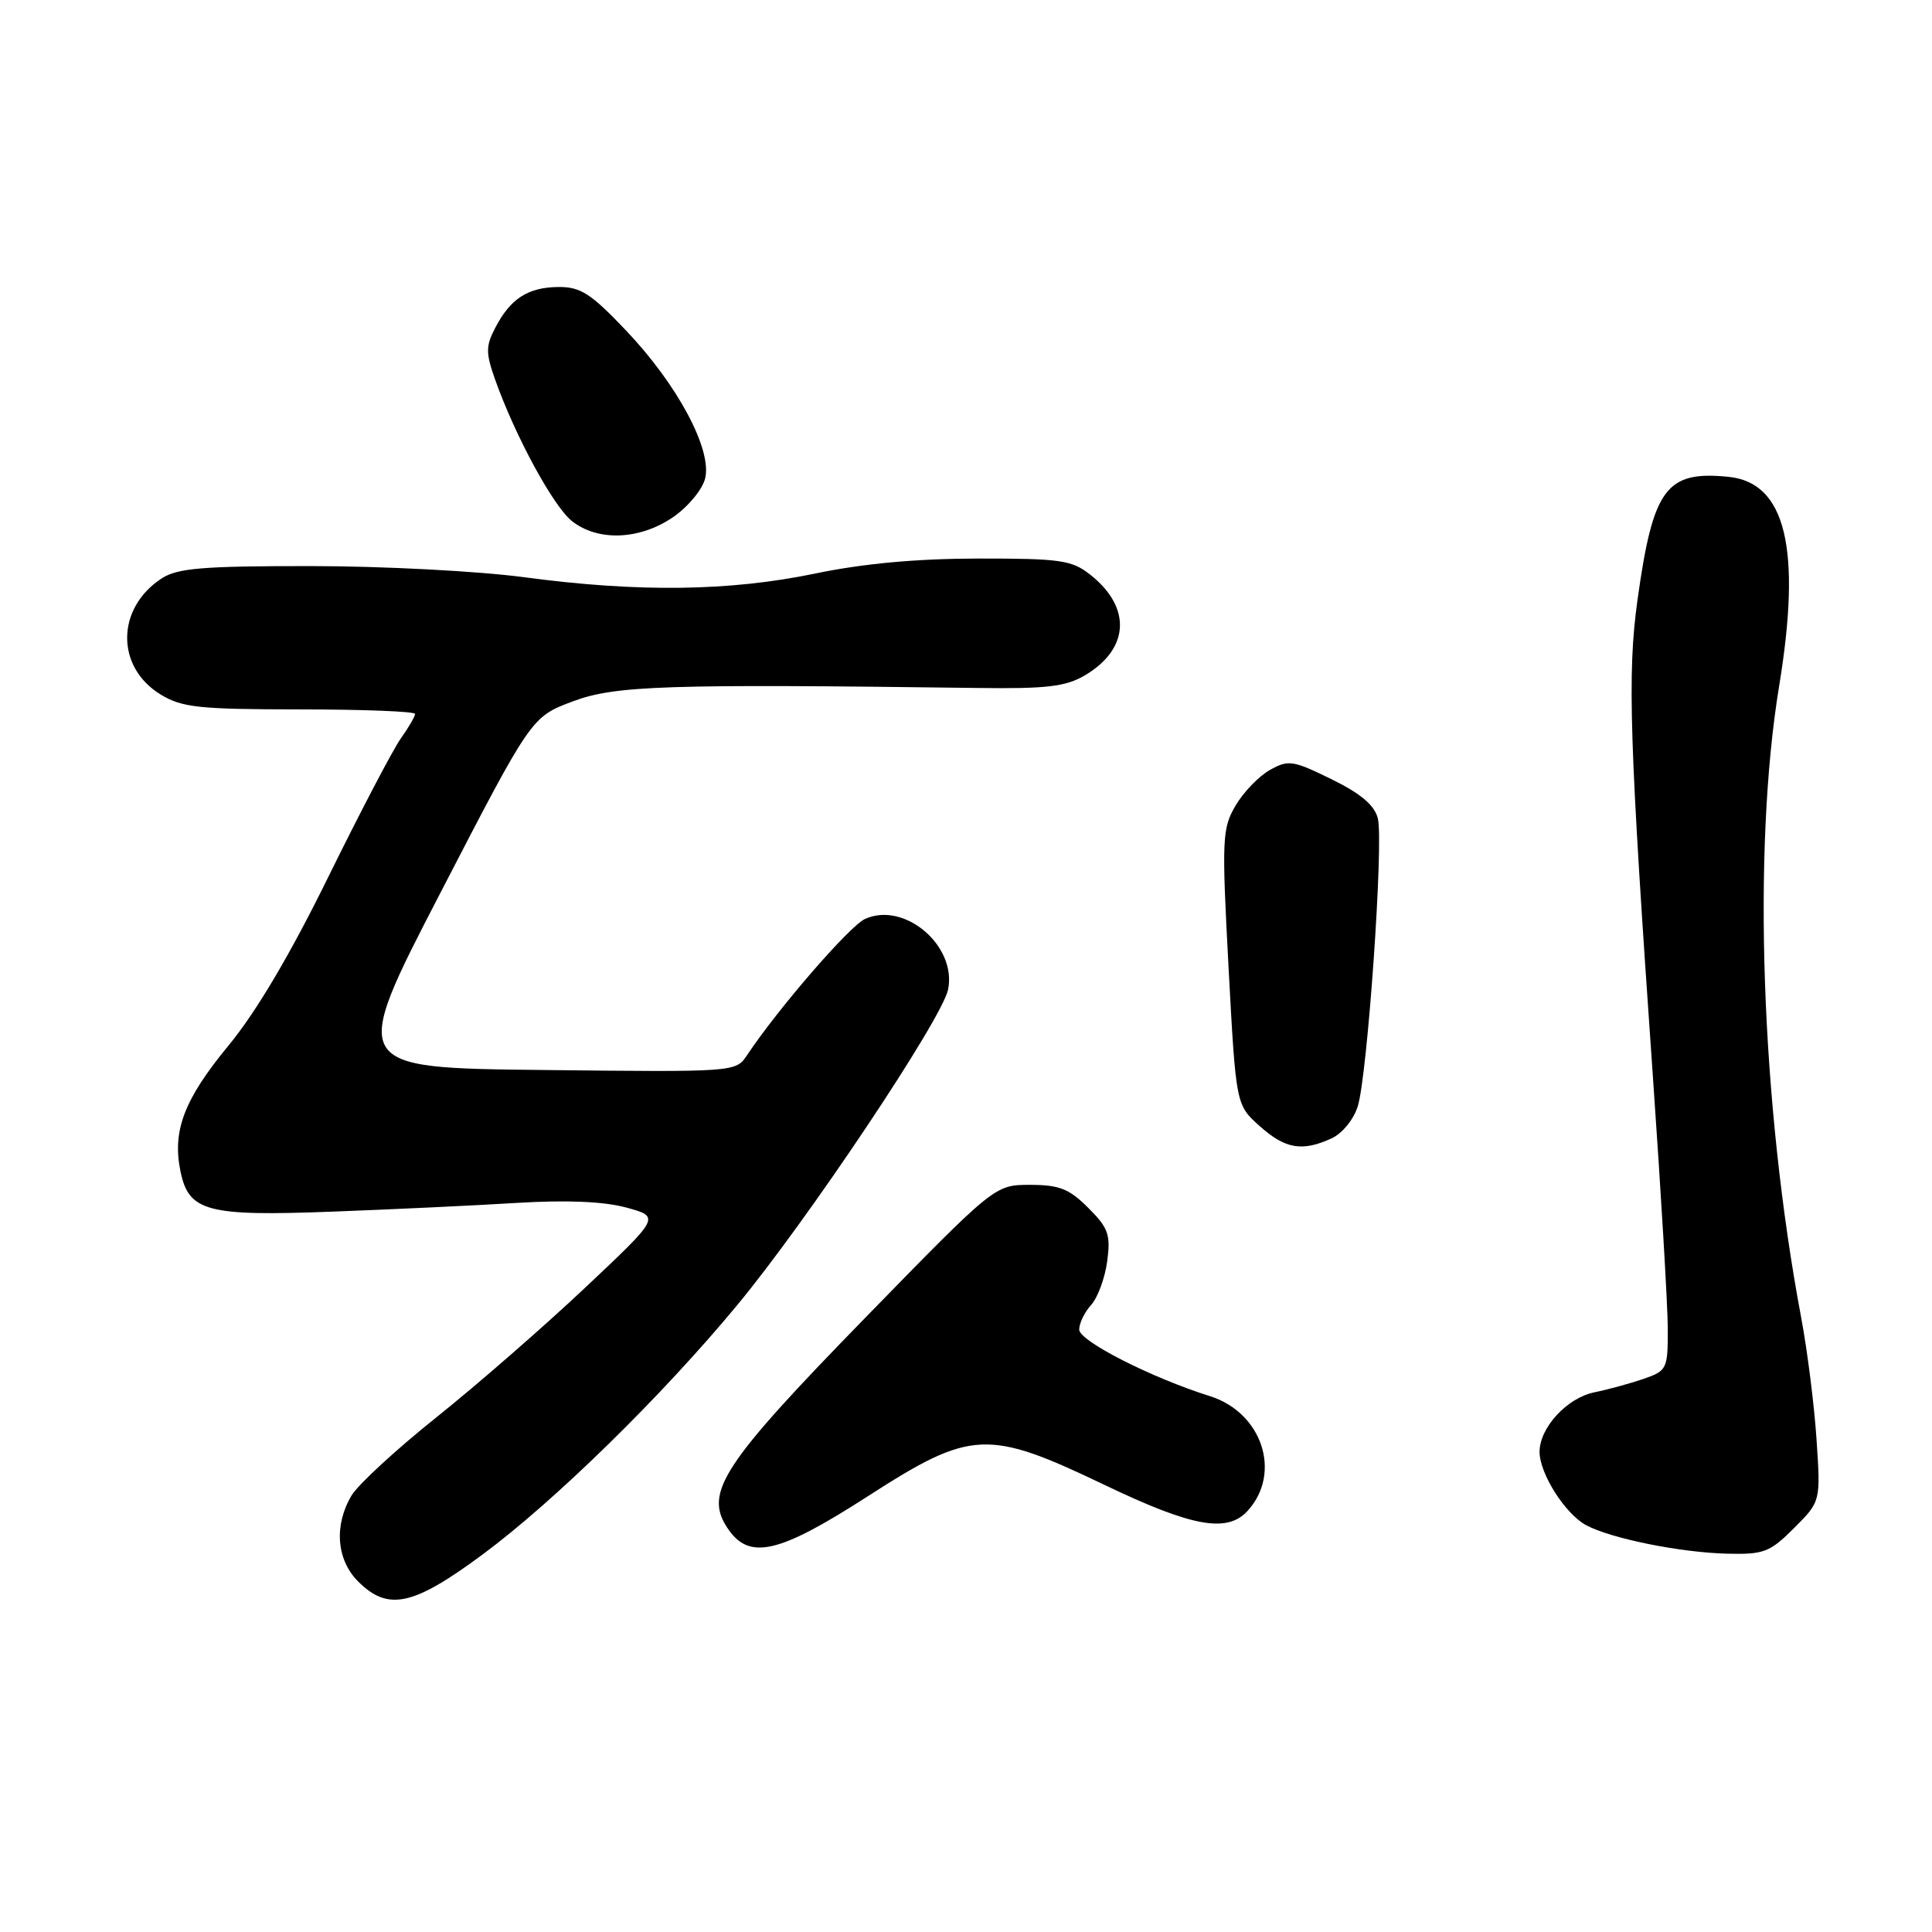 <?xml version="1.0" encoding="UTF-8" standalone="no"?>
<!DOCTYPE svg PUBLIC "-//W3C//DTD SVG 1.1//EN" "http://www.w3.org/Graphics/SVG/1.1/DTD/svg11.dtd" >
<svg xmlns="http://www.w3.org/2000/svg" xmlns:xlink="http://www.w3.org/1999/xlink" version="1.1" viewBox="0 0 256 256">
 <g >
 <path fill="currentColor"
d=" M 63.97 205.96 C 73.49 198.90 87.67 185.02 97.63 173.00 C 107.00 161.70 124.85 134.99 125.63 131.11 C 126.79 125.30 119.82 119.39 114.61 121.77 C 112.58 122.69 103.09 133.65 99.00 139.80 C 97.50 142.06 97.50 142.06 71.93 141.78 C 46.35 141.50 46.35 141.50 58.39 118.24 C 70.42 94.99 70.42 94.99 75.89 92.94 C 81.52 90.83 88.06 90.62 129.59 91.16 C 138.69 91.28 141.22 90.98 143.75 89.49 C 149.68 85.98 149.97 80.48 144.44 76.13 C 142.01 74.22 140.48 74.00 129.62 74.01 C 121.48 74.02 114.38 74.67 108.00 76.00 C 96.66 78.35 84.59 78.51 69.50 76.49 C 63.44 75.68 50.73 75.01 41.21 75.01 C 26.83 75.00 23.51 75.28 21.41 76.65 C 15.38 80.60 15.32 88.39 21.29 92.03 C 24.11 93.75 26.37 93.99 39.75 94.00 C 48.14 94.00 55.00 94.27 55.00 94.60 C 55.00 94.92 54.15 96.39 53.11 97.85 C 52.07 99.31 47.76 107.55 43.52 116.16 C 38.47 126.45 33.92 134.14 30.27 138.55 C 24.40 145.67 22.81 149.83 23.91 155.19 C 25.00 160.54 27.41 161.18 44.00 160.55 C 51.98 160.25 63.00 159.73 68.50 159.39 C 75.11 158.99 80.03 159.20 83.00 160.01 C 87.50 161.24 87.50 161.24 77.50 170.66 C 72.00 175.84 63.15 183.55 57.84 187.79 C 52.53 192.03 47.47 196.69 46.59 198.15 C 44.23 202.10 44.58 206.67 47.45 209.55 C 51.43 213.52 54.74 212.80 63.97 205.96 Z  M 237.72 202.48 C 241.25 198.95 241.25 198.95 240.70 190.73 C 240.40 186.20 239.48 178.90 238.65 174.50 C 233.35 146.27 232.18 112.63 235.74 90.93 C 238.74 72.69 236.62 63.92 229.01 63.18 C 220.77 62.36 219.04 64.70 216.98 79.47 C 215.61 89.34 215.89 98.05 219.04 143.00 C 220.10 158.12 220.98 173.00 220.99 176.05 C 221.00 181.42 220.89 181.63 217.75 182.72 C 215.96 183.33 213.04 184.13 211.26 184.49 C 207.63 185.23 204.00 189.18 204.00 192.38 C 204.01 195.28 207.40 200.61 210.18 202.10 C 213.49 203.87 222.66 205.72 228.85 205.87 C 233.72 205.99 234.52 205.68 237.72 202.48 Z  M 115.01 198.25 C 128.71 189.43 130.85 189.33 146.40 196.78 C 157.99 202.33 162.63 203.17 165.33 200.18 C 169.88 195.17 167.24 187.18 160.33 185.00 C 152.54 182.55 143.00 177.69 143.00 176.18 C 143.00 175.34 143.71 173.87 144.58 172.91 C 145.46 171.94 146.41 169.34 146.71 167.13 C 147.18 163.60 146.87 162.71 144.20 160.05 C 141.68 157.52 140.36 157.00 136.49 157.00 C 131.82 157.00 131.82 157.00 114.66 174.60 C 95.79 193.95 93.29 197.74 96.35 202.41 C 99.22 206.80 103.07 205.94 115.01 198.25 Z  M 176.42 150.85 C 177.84 150.21 179.36 148.35 179.91 146.60 C 181.20 142.44 183.36 111.57 182.57 108.44 C 182.13 106.69 180.32 105.16 176.43 103.25 C 171.31 100.74 170.72 100.65 168.26 102.03 C 166.80 102.85 164.75 104.98 163.71 106.76 C 161.94 109.79 161.88 111.15 162.79 128.20 C 163.77 146.40 163.77 146.40 166.90 149.20 C 170.30 152.24 172.53 152.63 176.42 150.85 Z  M 89.15 68.55 C 91.14 67.19 93.06 64.89 93.43 63.41 C 94.39 59.60 89.79 50.99 82.97 43.81 C 78.28 38.87 76.92 38.00 73.97 38.03 C 69.94 38.07 67.62 39.58 65.61 43.46 C 64.36 45.86 64.36 46.77 65.59 50.25 C 68.23 57.72 73.32 67.11 75.80 69.06 C 79.24 71.76 84.73 71.55 89.15 68.55 Z "/>
</g>
</svg>
